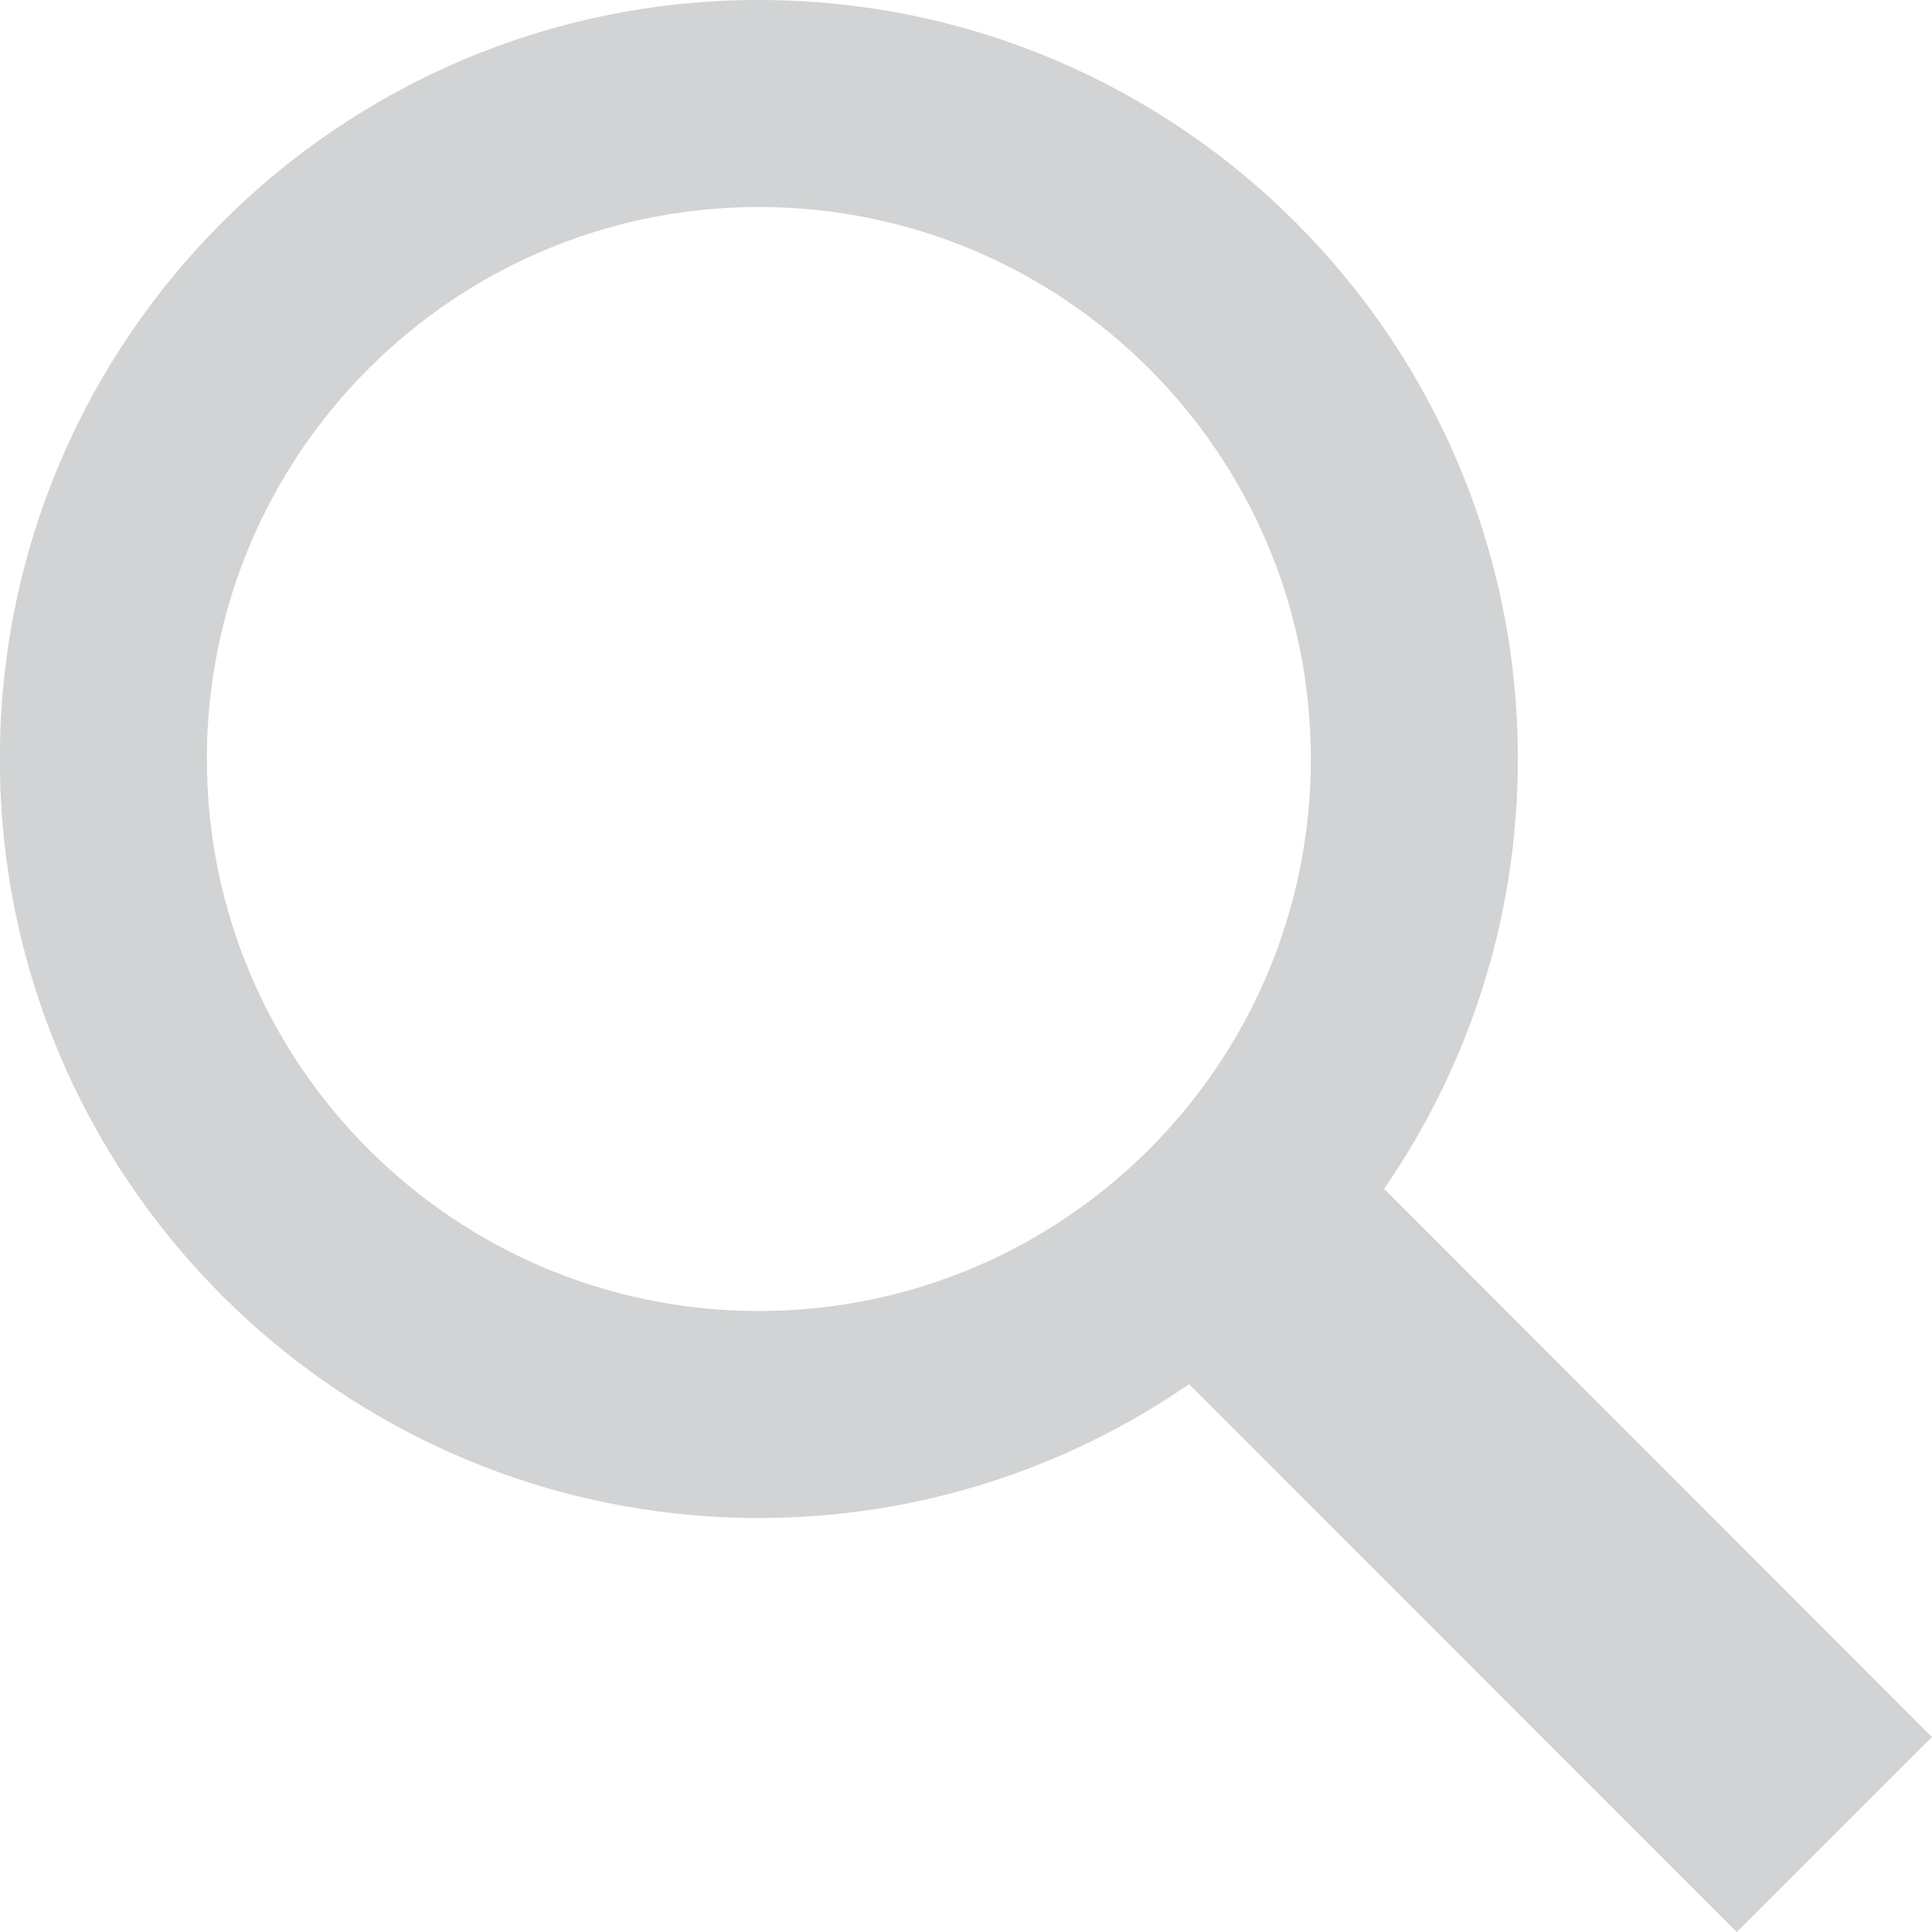 <svg viewBox="0 0 14 14" xmlns="http://www.w3.org/2000/svg"><g fill="none" fill-rule="evenodd"><path d="m10.03 8.615c.61-.886.969-1.958.969-3.115 0-3.038-2.463-5.5-5.5-5.5-3.037 0-5.5 2.462-5.5 5.5 0 3.038 2.463 5.5 5.5 5.5 1.158 0 2.231-.359 3.117-.97l3.969 3.97 1.414-1.413-3.969-3.972m-8.531-3.115c0-2.209 1.791-4 4-4 2.209 0 4 1.791 4 4 0 2.209-1.791 4-4 4-2.209 0-4-1.791-4-4" fill="#d1d3d4"/></g></svg>
